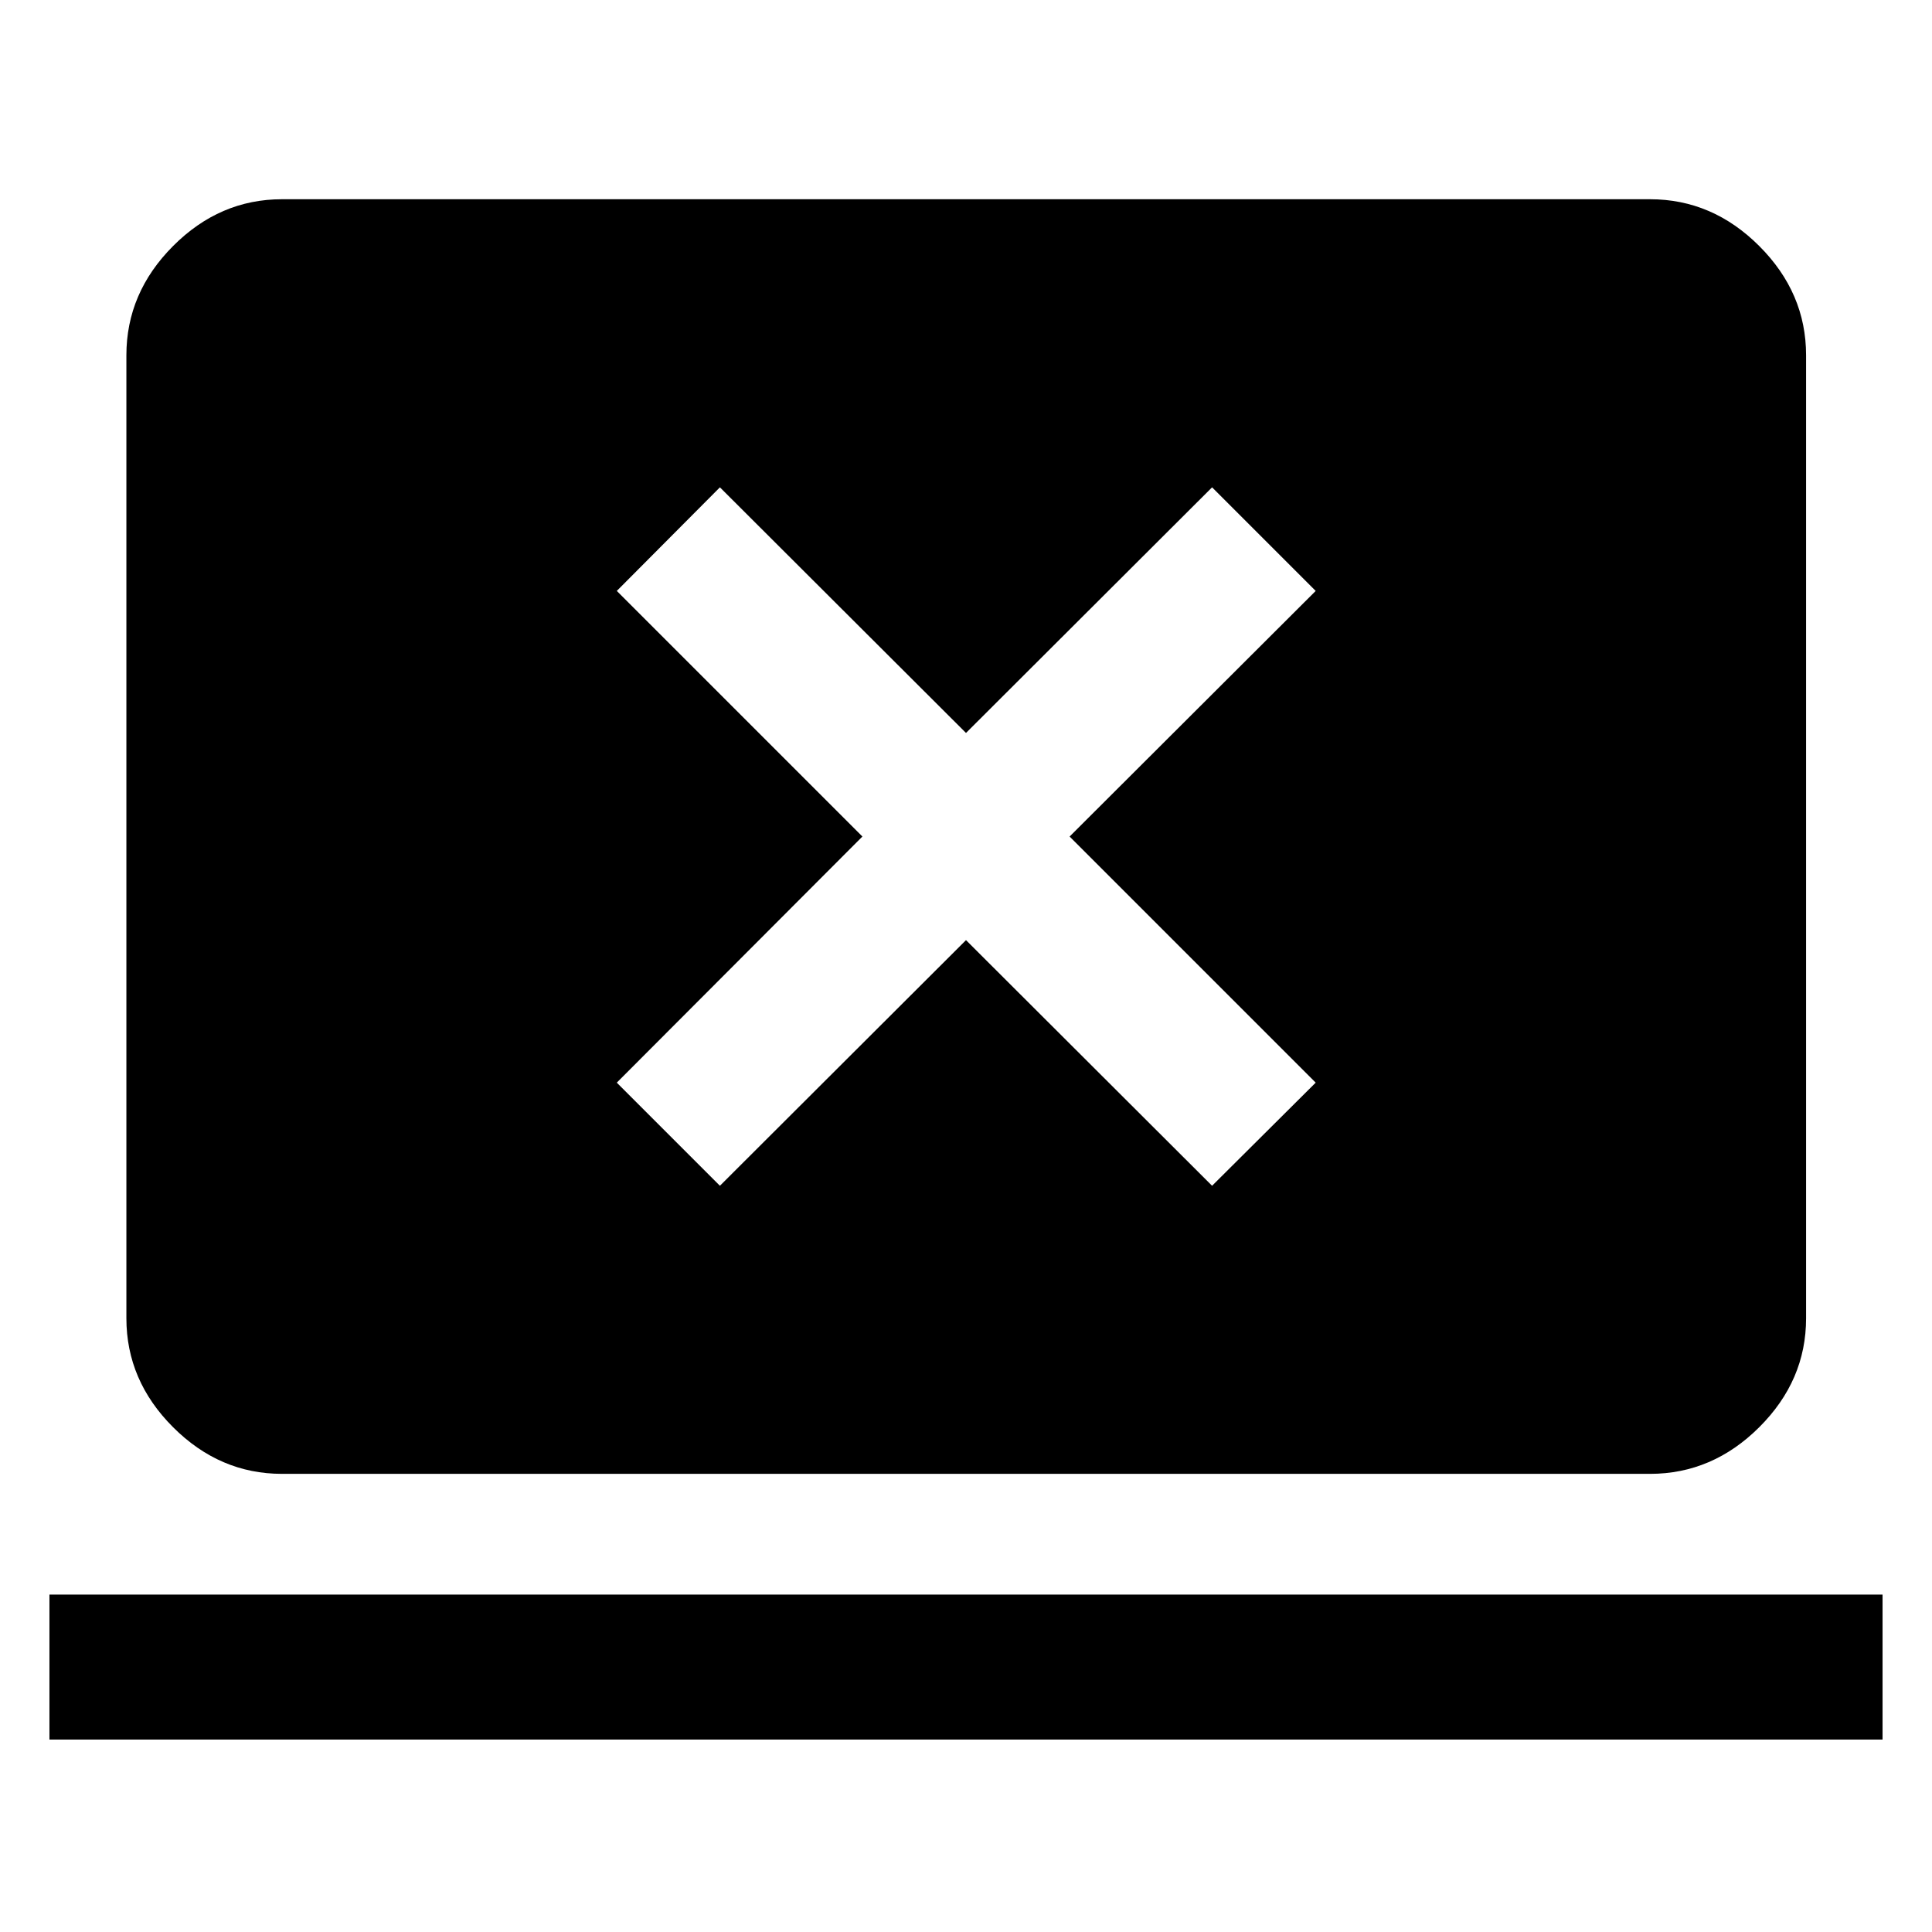 <svg xmlns="http://www.w3.org/2000/svg" height="48" viewBox="0 -960 960 960" width="48"><path d="M24.57-95.61v-72.04h910.86v72.04H24.57Zm115.54-132.04q-30.93 0-54.12-23.19-23.19-23.19-23.19-54.12v-478.5q0-31.02 23.19-54.28T140.11-861h679.78q31.02 0 54.28 23.26t23.26 54.28v478.5q0 30.93-23.26 54.12-23.26 23.19-54.28 23.19H140.11ZM357.72-370.8 480-492.85 602.28-370.8l51.48-51.24-122.28-122.29 122.28-122.04-51.48-51.48L480-595.8 357.72-717.85l-51.24 51.48 122.04 122.04-122.04 122.29 51.24 51.24Z"/></svg>